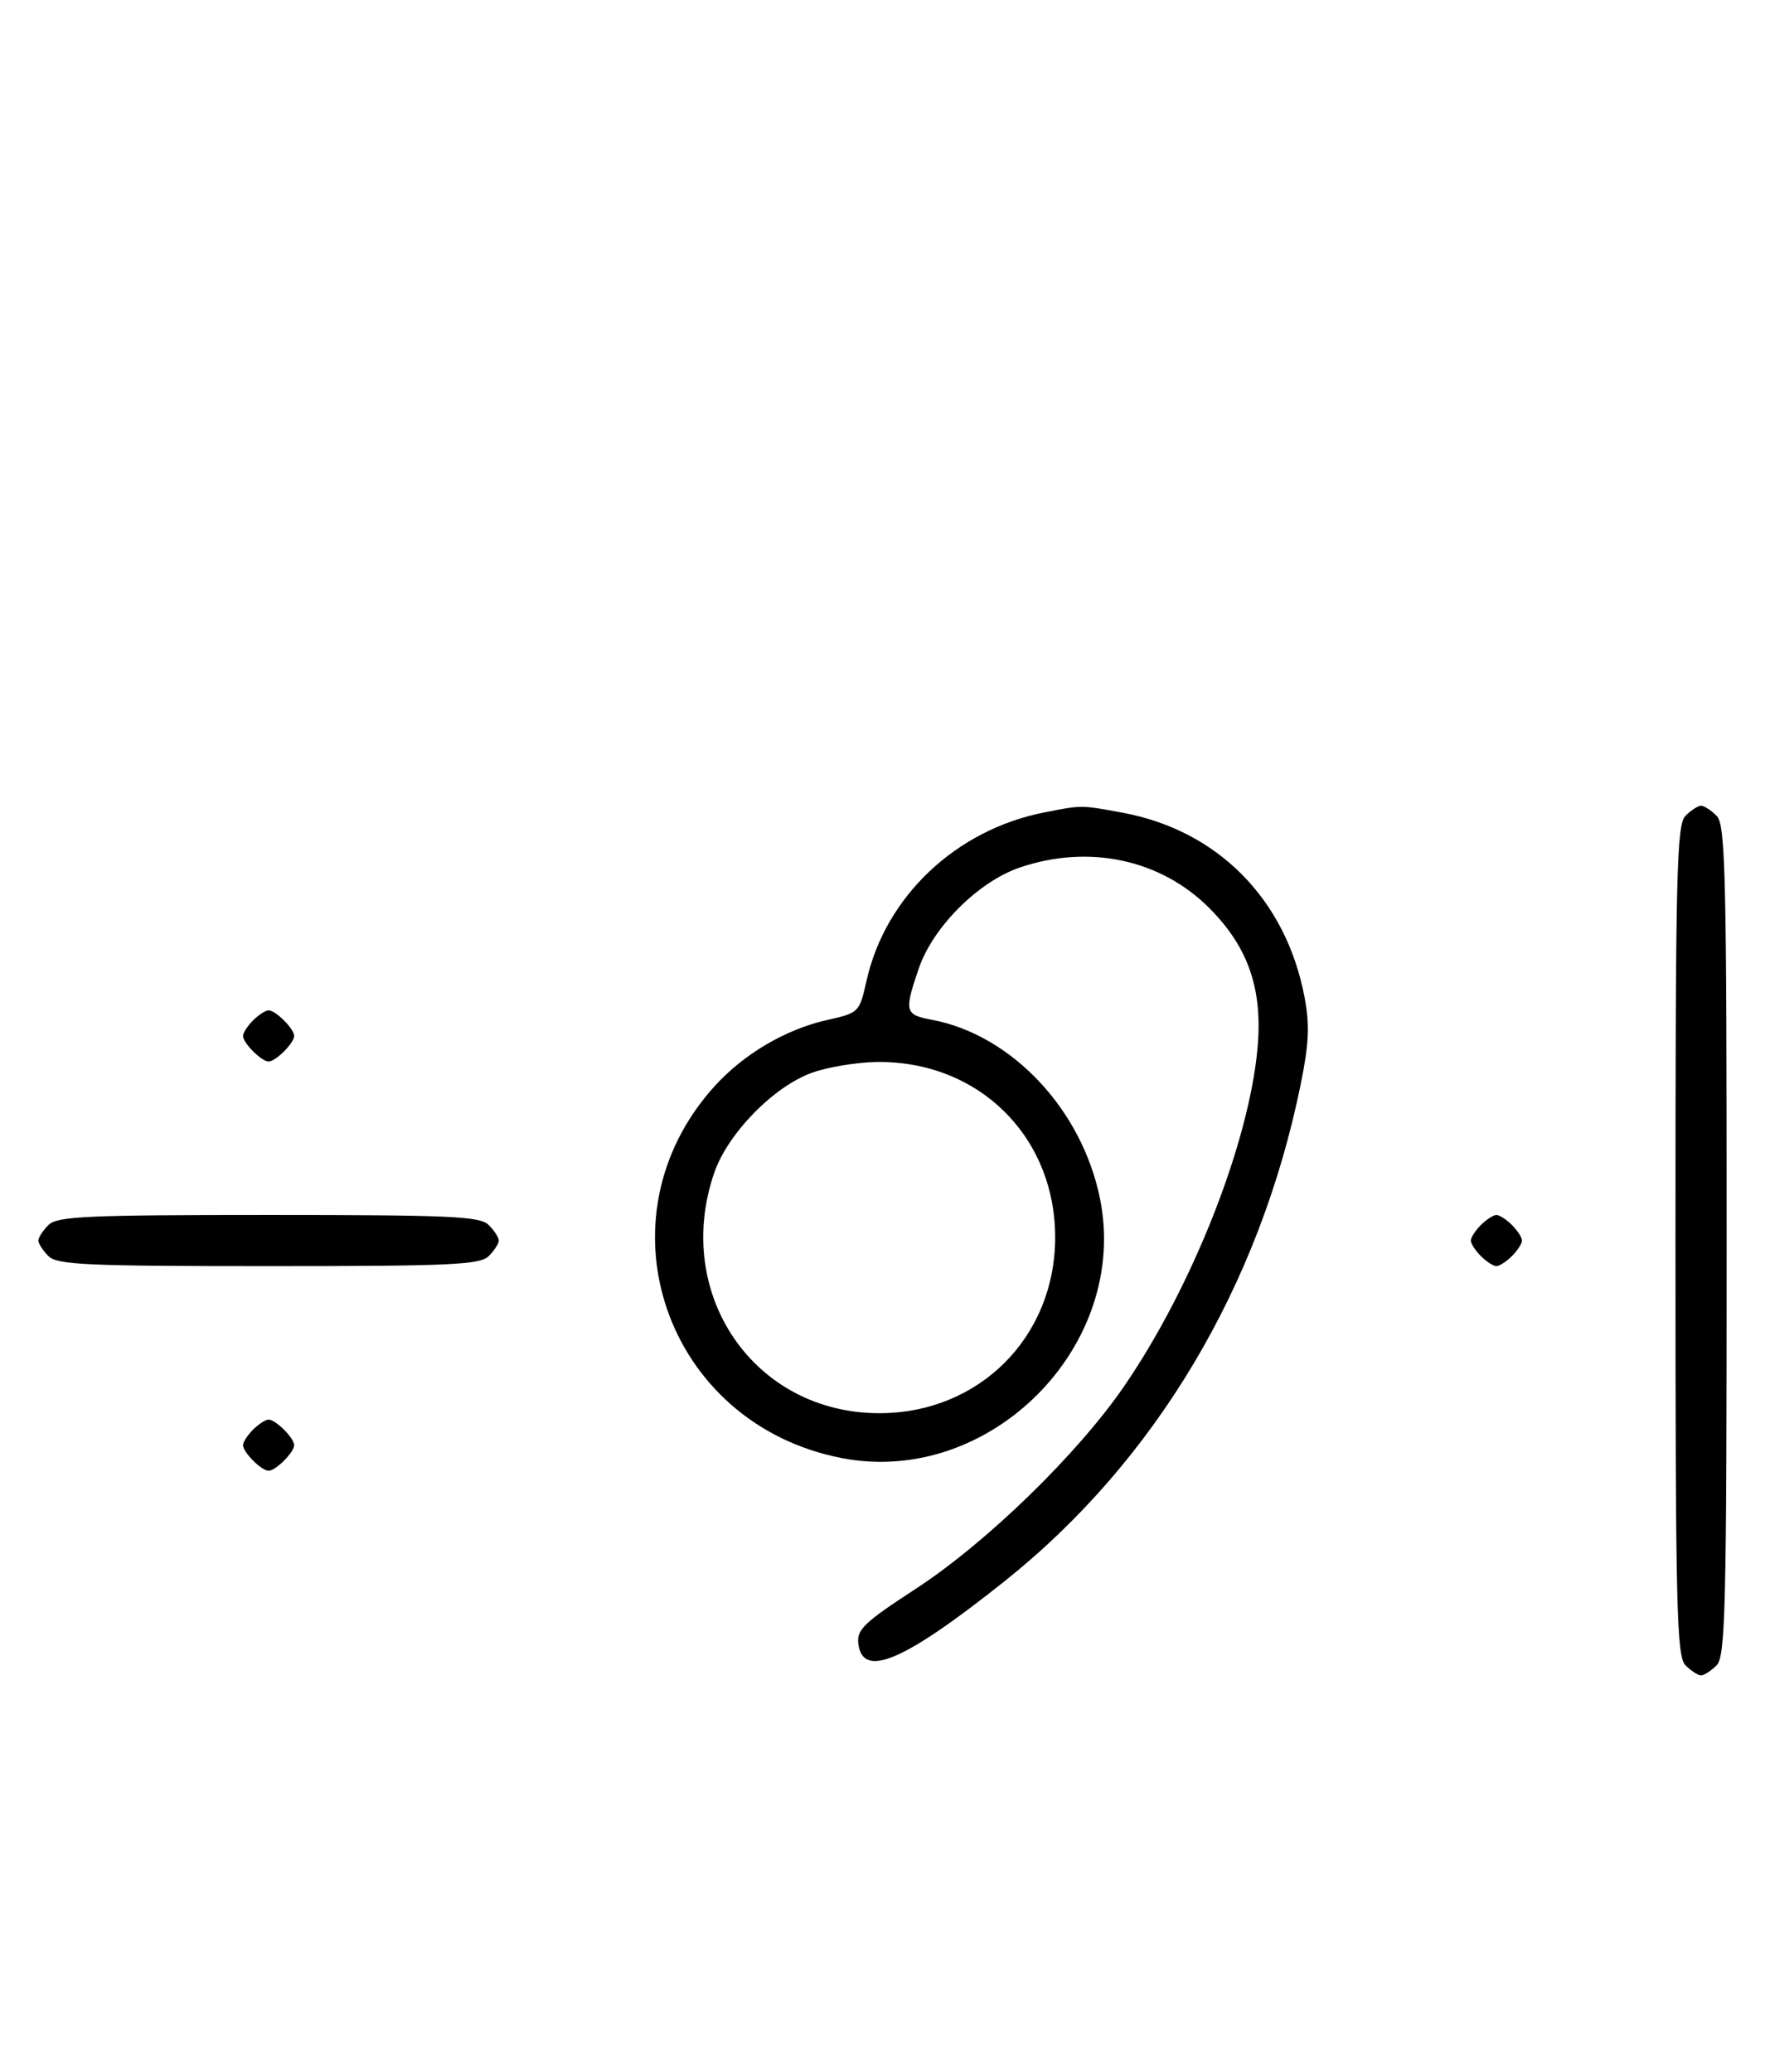 <svg xmlns="http://www.w3.org/2000/svg" width="276" height="324" viewBox="0 0 276 324" version="1.1">
	<path d="M 163.270 127.054 C 149.477 129.776, 138.472 140.191, 135.515 153.322 C 134.385 158.341, 134.341 158.385, 129.322 159.515 C 122.827 160.978, 116.285 164.835, 111.710 169.900 C 93.027 190.579, 104.001 222.635, 131.604 228.013 C 154.779 232.529, 176.707 210.481, 172 187.396 C 169.161 173.471, 158.183 161.813, 145.703 159.472 C 141.492 158.682, 141.371 158.203, 143.667 151.463 C 145.875 144.983, 152.983 137.875, 159.463 135.667 C 170.255 131.990, 181.476 134.381, 189.071 141.976 C 195.228 148.132, 197.497 154.745, 196.635 164.020 C 195.250 178.924, 186.438 201.238, 175.815 216.743 C 168.521 227.389, 154.224 241.285, 143.142 248.500 C 135.180 253.684, 133.966 254.840, 134.214 257 C 134.854 262.587, 141.305 259.848, 157.060 247.300 C 180.676 228.490, 197.012 201.064, 203.412 169.483 C 204.690 163.177, 204.816 160.296, 204.004 155.983 C 201.123 140.678, 190.451 129.849, 175.535 127.091 C 168.994 125.882, 169.205 125.883, 163.270 127.054 M 263.571 127.571 C 262.175 128.968, 262 136.372, 262 194 C 262 251.628, 262.175 259.032, 263.571 260.429 C 264.436 261.293, 265.529 262, 266 262 C 266.471 262, 267.564 261.293, 268.429 260.429 C 269.825 259.032, 270 251.628, 270 194 C 270 136.372, 269.825 128.968, 268.429 127.571 C 267.564 126.707, 266.471 126, 266 126 C 265.529 126, 264.436 126.707, 263.571 127.571 M 39.571 159.571 C 38.707 160.436, 38 161.529, 38 162 C 38 163.111, 40.889 166, 42 166 C 43.111 166, 46 163.111, 46 162 C 46 160.889, 43.111 158, 42 158 C 41.529 158, 40.436 158.707, 39.571 159.571 M 127.054 167.728 C 121.018 169.859, 113.781 177.260, 111.667 183.463 C 105.198 202.450, 117.964 221, 137.500 221 C 153.108 221, 165 209.108, 165 193.500 C 165 177.670, 152.965 165.854, 137.072 166.079 C 134.007 166.122, 129.499 166.864, 127.054 167.728 M 7.571 191.571 C 6.707 192.436, 6 193.529, 6 194 C 6 194.471, 6.707 195.564, 7.571 196.429 C 8.936 197.793, 13.463 198, 42 198 C 70.537 198, 75.064 197.793, 76.429 196.429 C 77.293 195.564, 78 194.471, 78 194 C 78 193.529, 77.293 192.436, 76.429 191.571 C 75.064 190.207, 70.537 190, 42 190 C 13.463 190, 8.936 190.207, 7.571 191.571 M 231.571 191.571 C 230.707 192.436, 230 193.529, 230 194 C 230 194.471, 230.707 195.564, 231.571 196.429 C 232.436 197.293, 233.529 198, 234 198 C 234.471 198, 235.564 197.293, 236.429 196.429 C 237.293 195.564, 238 194.471, 238 194 C 238 193.529, 237.293 192.436, 236.429 191.571 C 235.564 190.707, 234.471 190, 234 190 C 233.529 190, 232.436 190.707, 231.571 191.571 M 39.571 223.571 C 38.707 224.436, 38 225.529, 38 226 C 38 227.111, 40.889 230, 42 230 C 43.111 230, 46 227.111, 46 226 C 46 224.889, 43.111 222, 42 222 C 41.529 222, 40.436 222.707, 39.571 223.571 " stroke="none" fill="black" fill-rule="evenodd"/>
</svg>